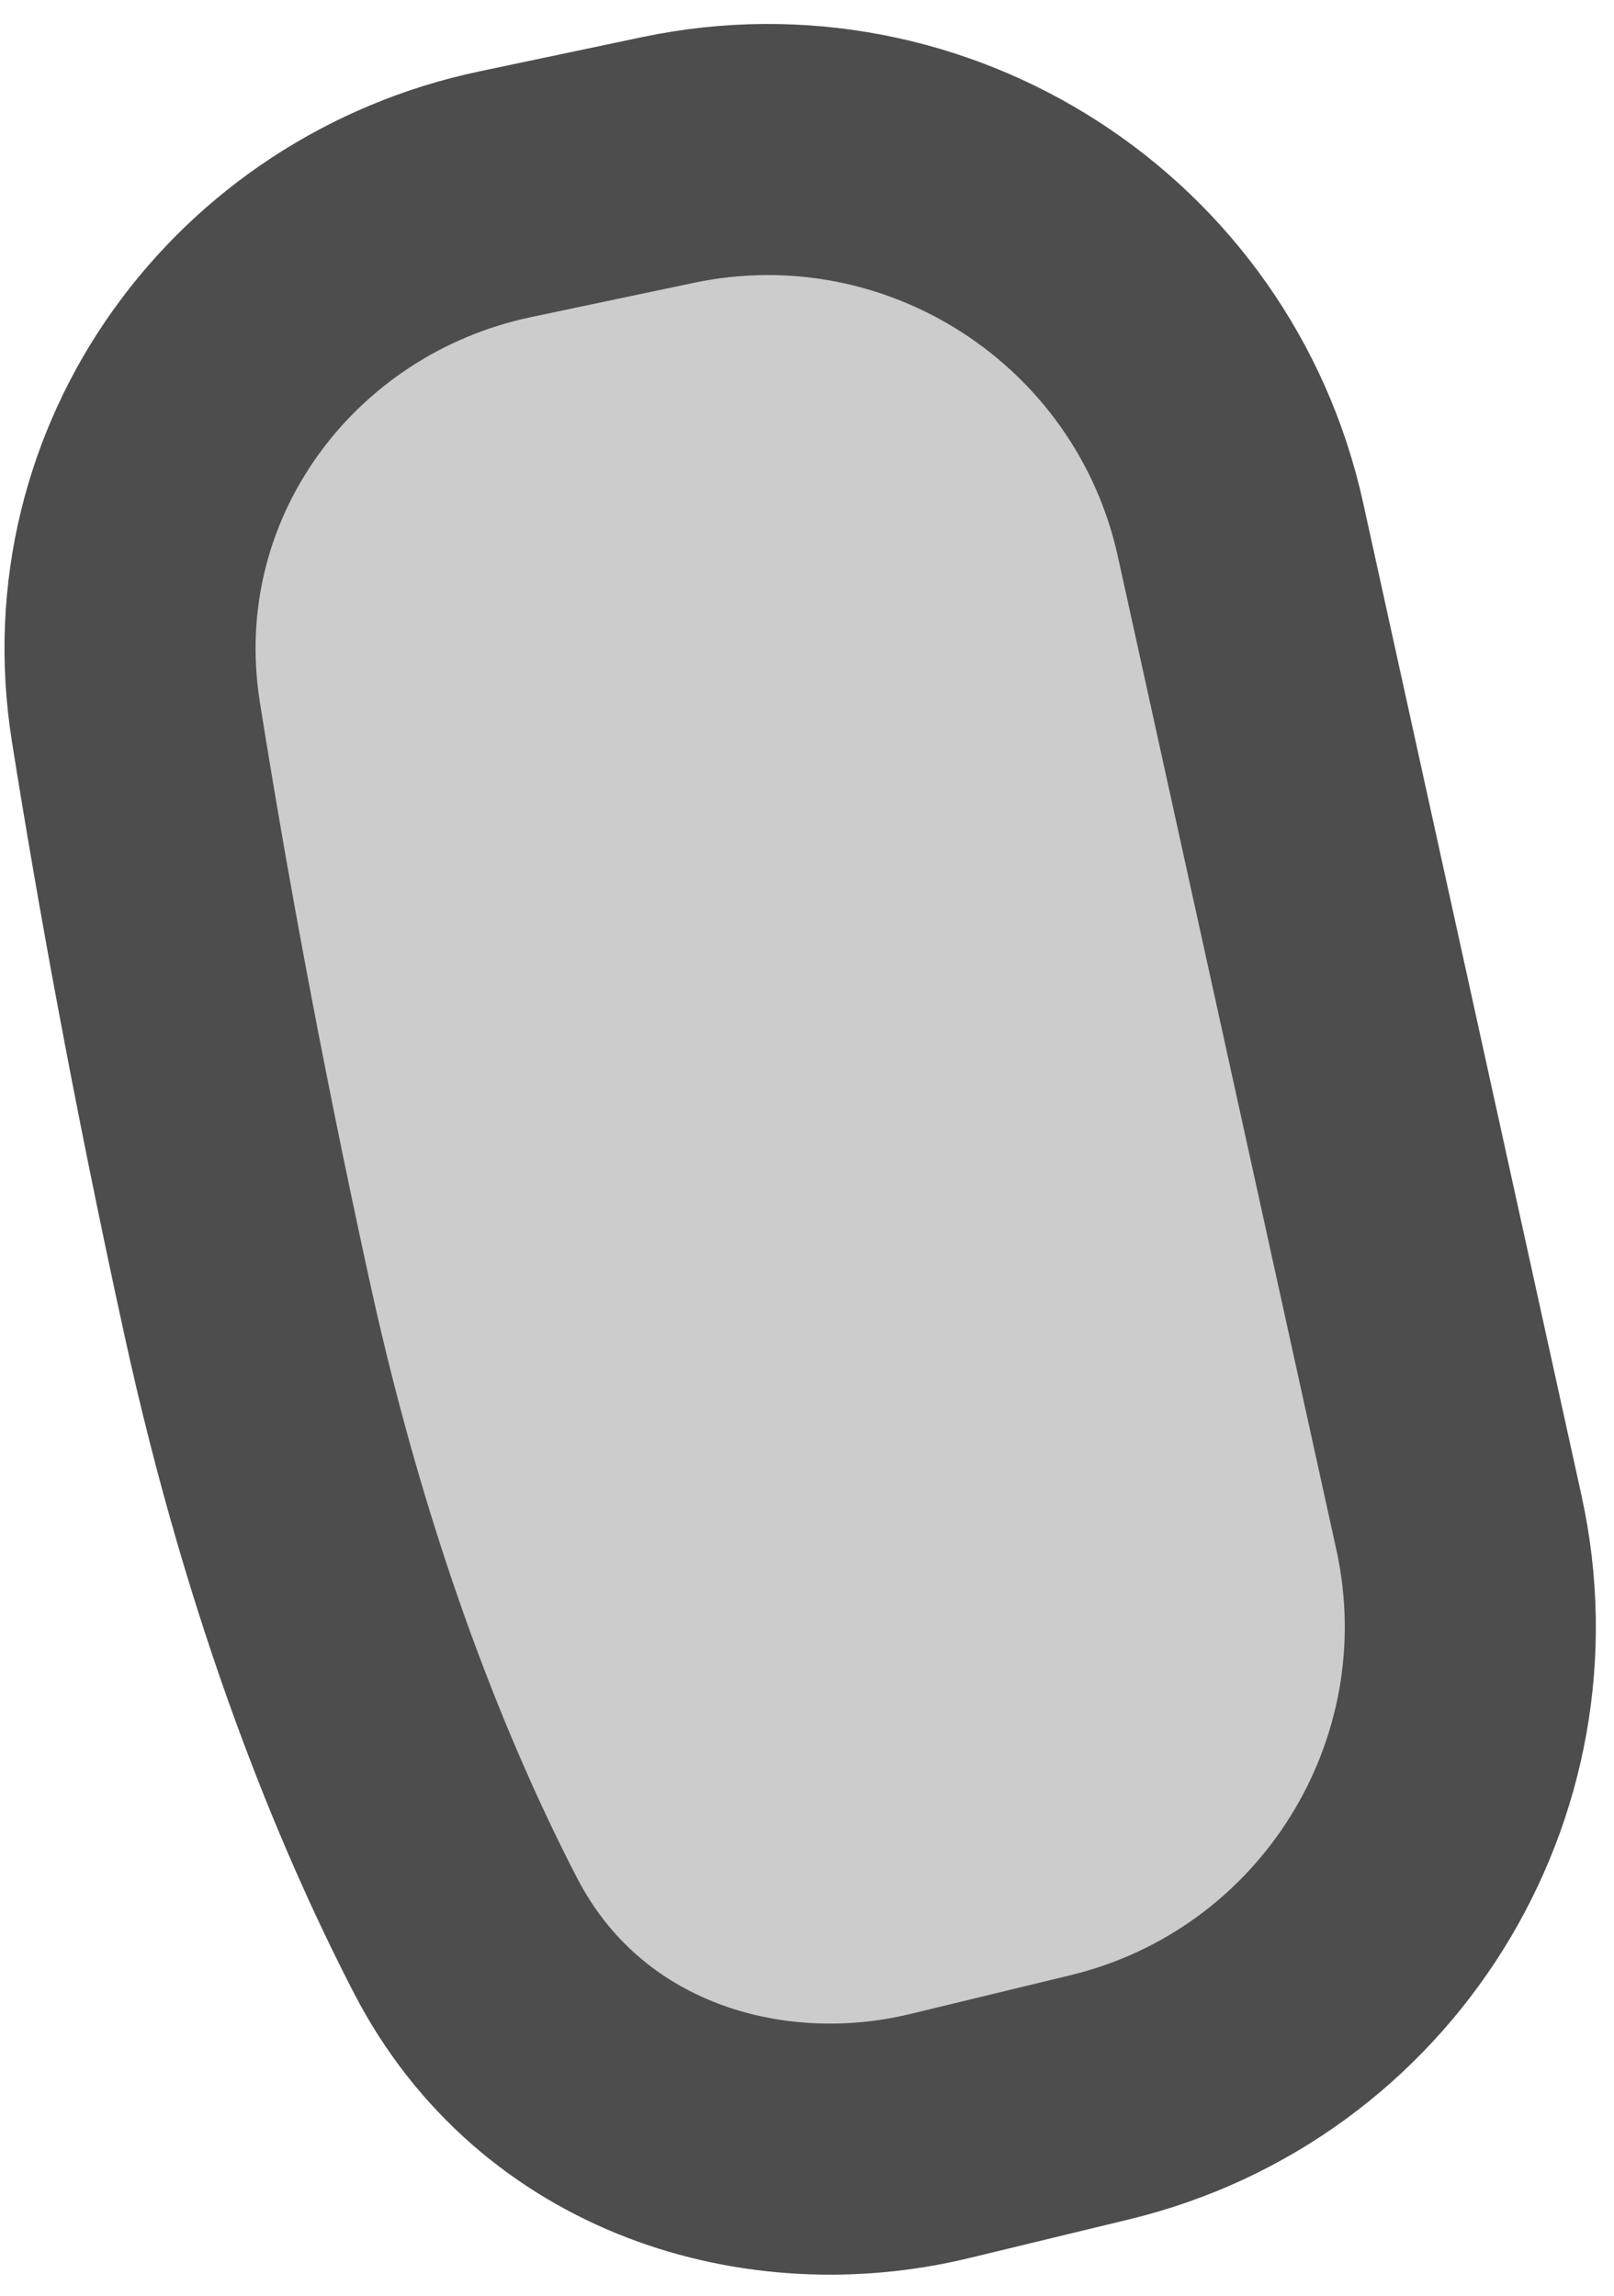 <svg width="45" height="64" viewBox="0 0 45 64" fill="none" xmlns="http://www.w3.org/2000/svg">
<path d="M40.676 42.445C42.255 49.619 37.807 56.739 30.668 58.467L26.197 59.549C21.281 60.739 15.611 59.052 12.978 53.957C10.992 50.115 8.614 44.352 6.896 36.508C5.469 29.993 4.467 24.394 3.788 20.119C2.68 13.14 7.365 6.83 14.087 5.415L18.622 4.46C25.871 2.935 32.996 7.536 34.588 14.771L40.676 42.445Z" fill="#CCCCCC" stroke="#4D4D4D" stroke-width="7"/>
</svg>
